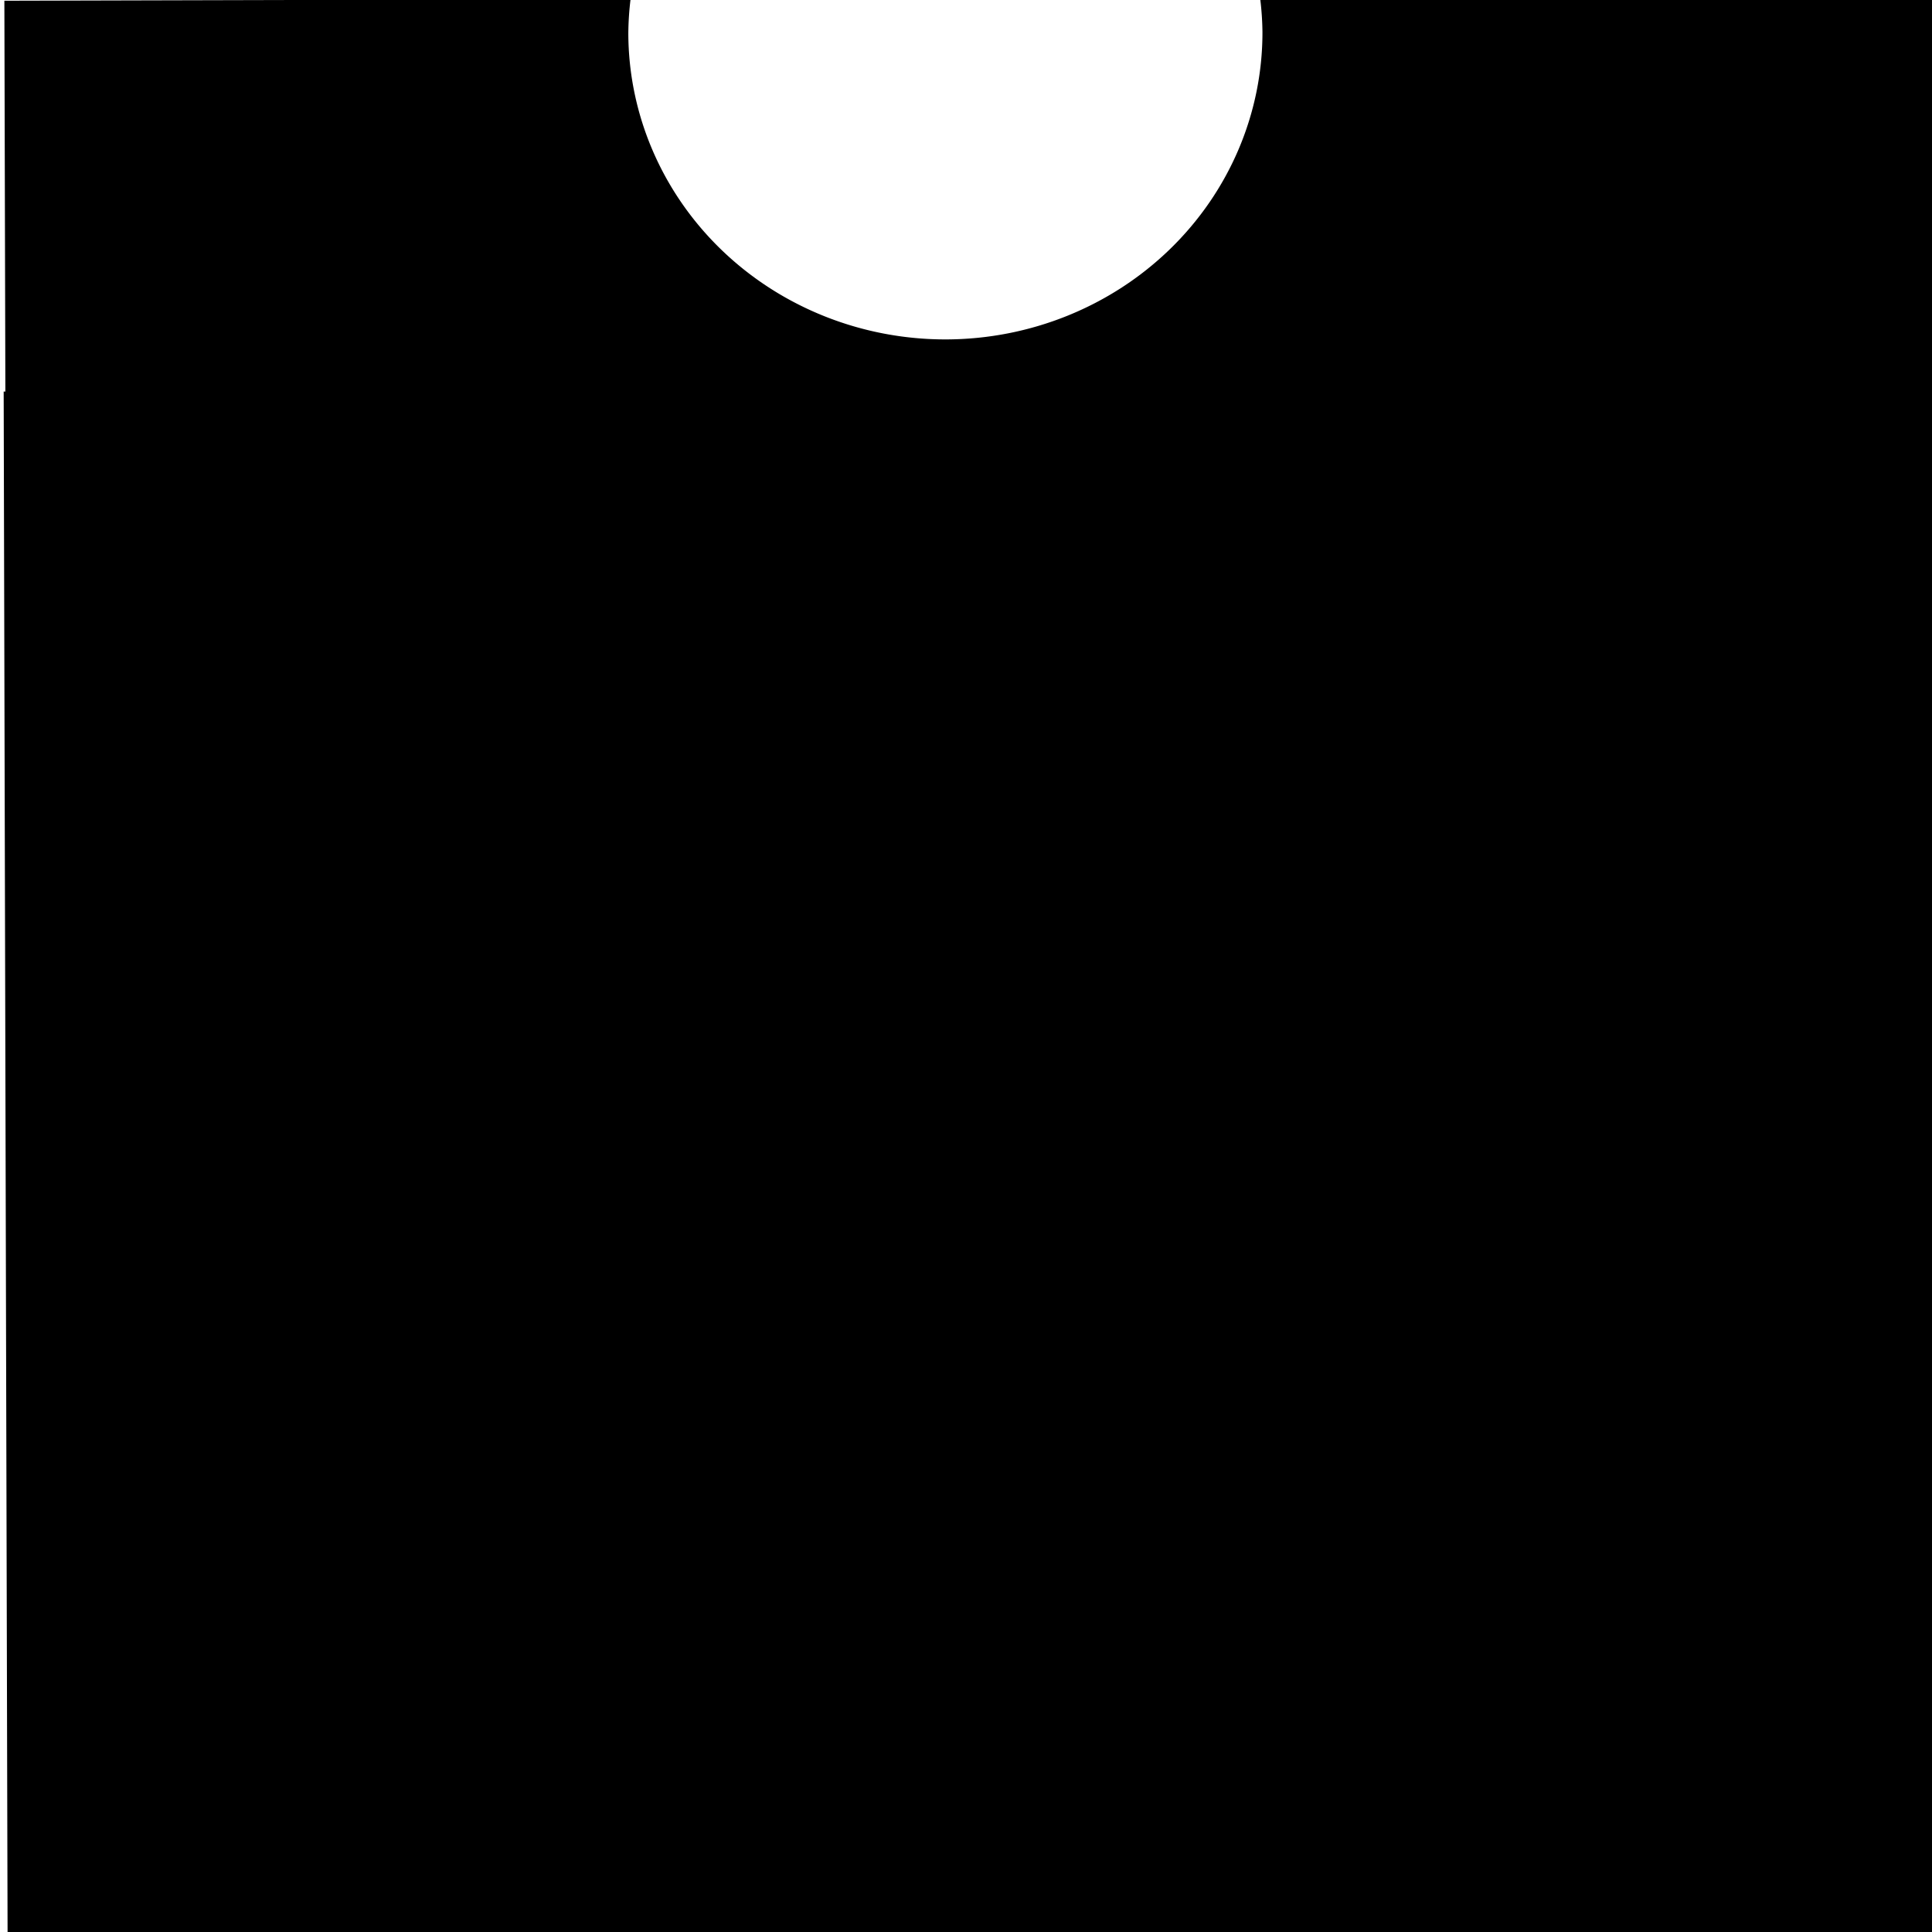 <?xml version="1.0" encoding="UTF-8" standalone="no"?>
<!-- Created with Inkscape (http://www.inkscape.org/) -->

<svg
   width="50mm"
   height="50mm"
   viewBox="0 0 50 50"
   version="1.1"
   id="svg712"
   inkscape:version="1.2.1 (9c6d41e410, 2022-07-14)"
   sodipodi:docname="in-topt.svg"
   xml:space="preserve"
   xmlns:inkscape="http://www.inkscape.org/namespaces/inkscape"
   xmlns:sodipodi="http://sodipodi.sourceforge.net/DTD/sodipodi-0.dtd"
   xmlns="http://www.w3.org/2000/svg"
   xmlns:svg="http://www.w3.org/2000/svg"><sodipodi:namedview
     id="namedview714"
     pagecolor="#ffffff"
     bordercolor="#000000"
     borderopacity="0.25"
     inkscape:showpageshadow="2"
     inkscape:pageopacity="0.0"
     inkscape:pagecheckerboard="0"
     inkscape:deskcolor="#d1d1d1"
     inkscape:document-units="mm"
     showgrid="false"
     inkscape:zoom="4.2179991"
     inkscape:cx="69.819834"
     inkscape:cy="43.859658"
     inkscape:window-width="1920"
     inkscape:window-height="1017"
     inkscape:window-x="-8"
     inkscape:window-y="-8"
     inkscape:window-maximized="1"
     inkscape:current-layer="layer1" /><defs
     id="defs709" /><g
     inkscape:label="Слой 1"
     inkscape:groupmode="layer"
     id="layer1"><path
       id="rect902"
       style="fill:#000000;stroke-width:9.239;stroke-linejoin:round"
       d="m 50.19,-0.108 -17.58,0.045 a 7.94,8.206 89.854 0 1 0.062,0.887 7.94,8.206 89.854 0 1 -8.185,7.96 7.94,8.206 89.854 0 1 -8.226,-7.919 7.94,8.206 89.854 0 1 0.058,-0.887 L 0.113,0.019 0.139,10.133 0.095,10.133 0.197,50.407 50.318,50.279 l -0.001,-0.488 -0.043,-17.023 -0.04,-15.718 -0.018,-7.045 z" /></g></svg>
